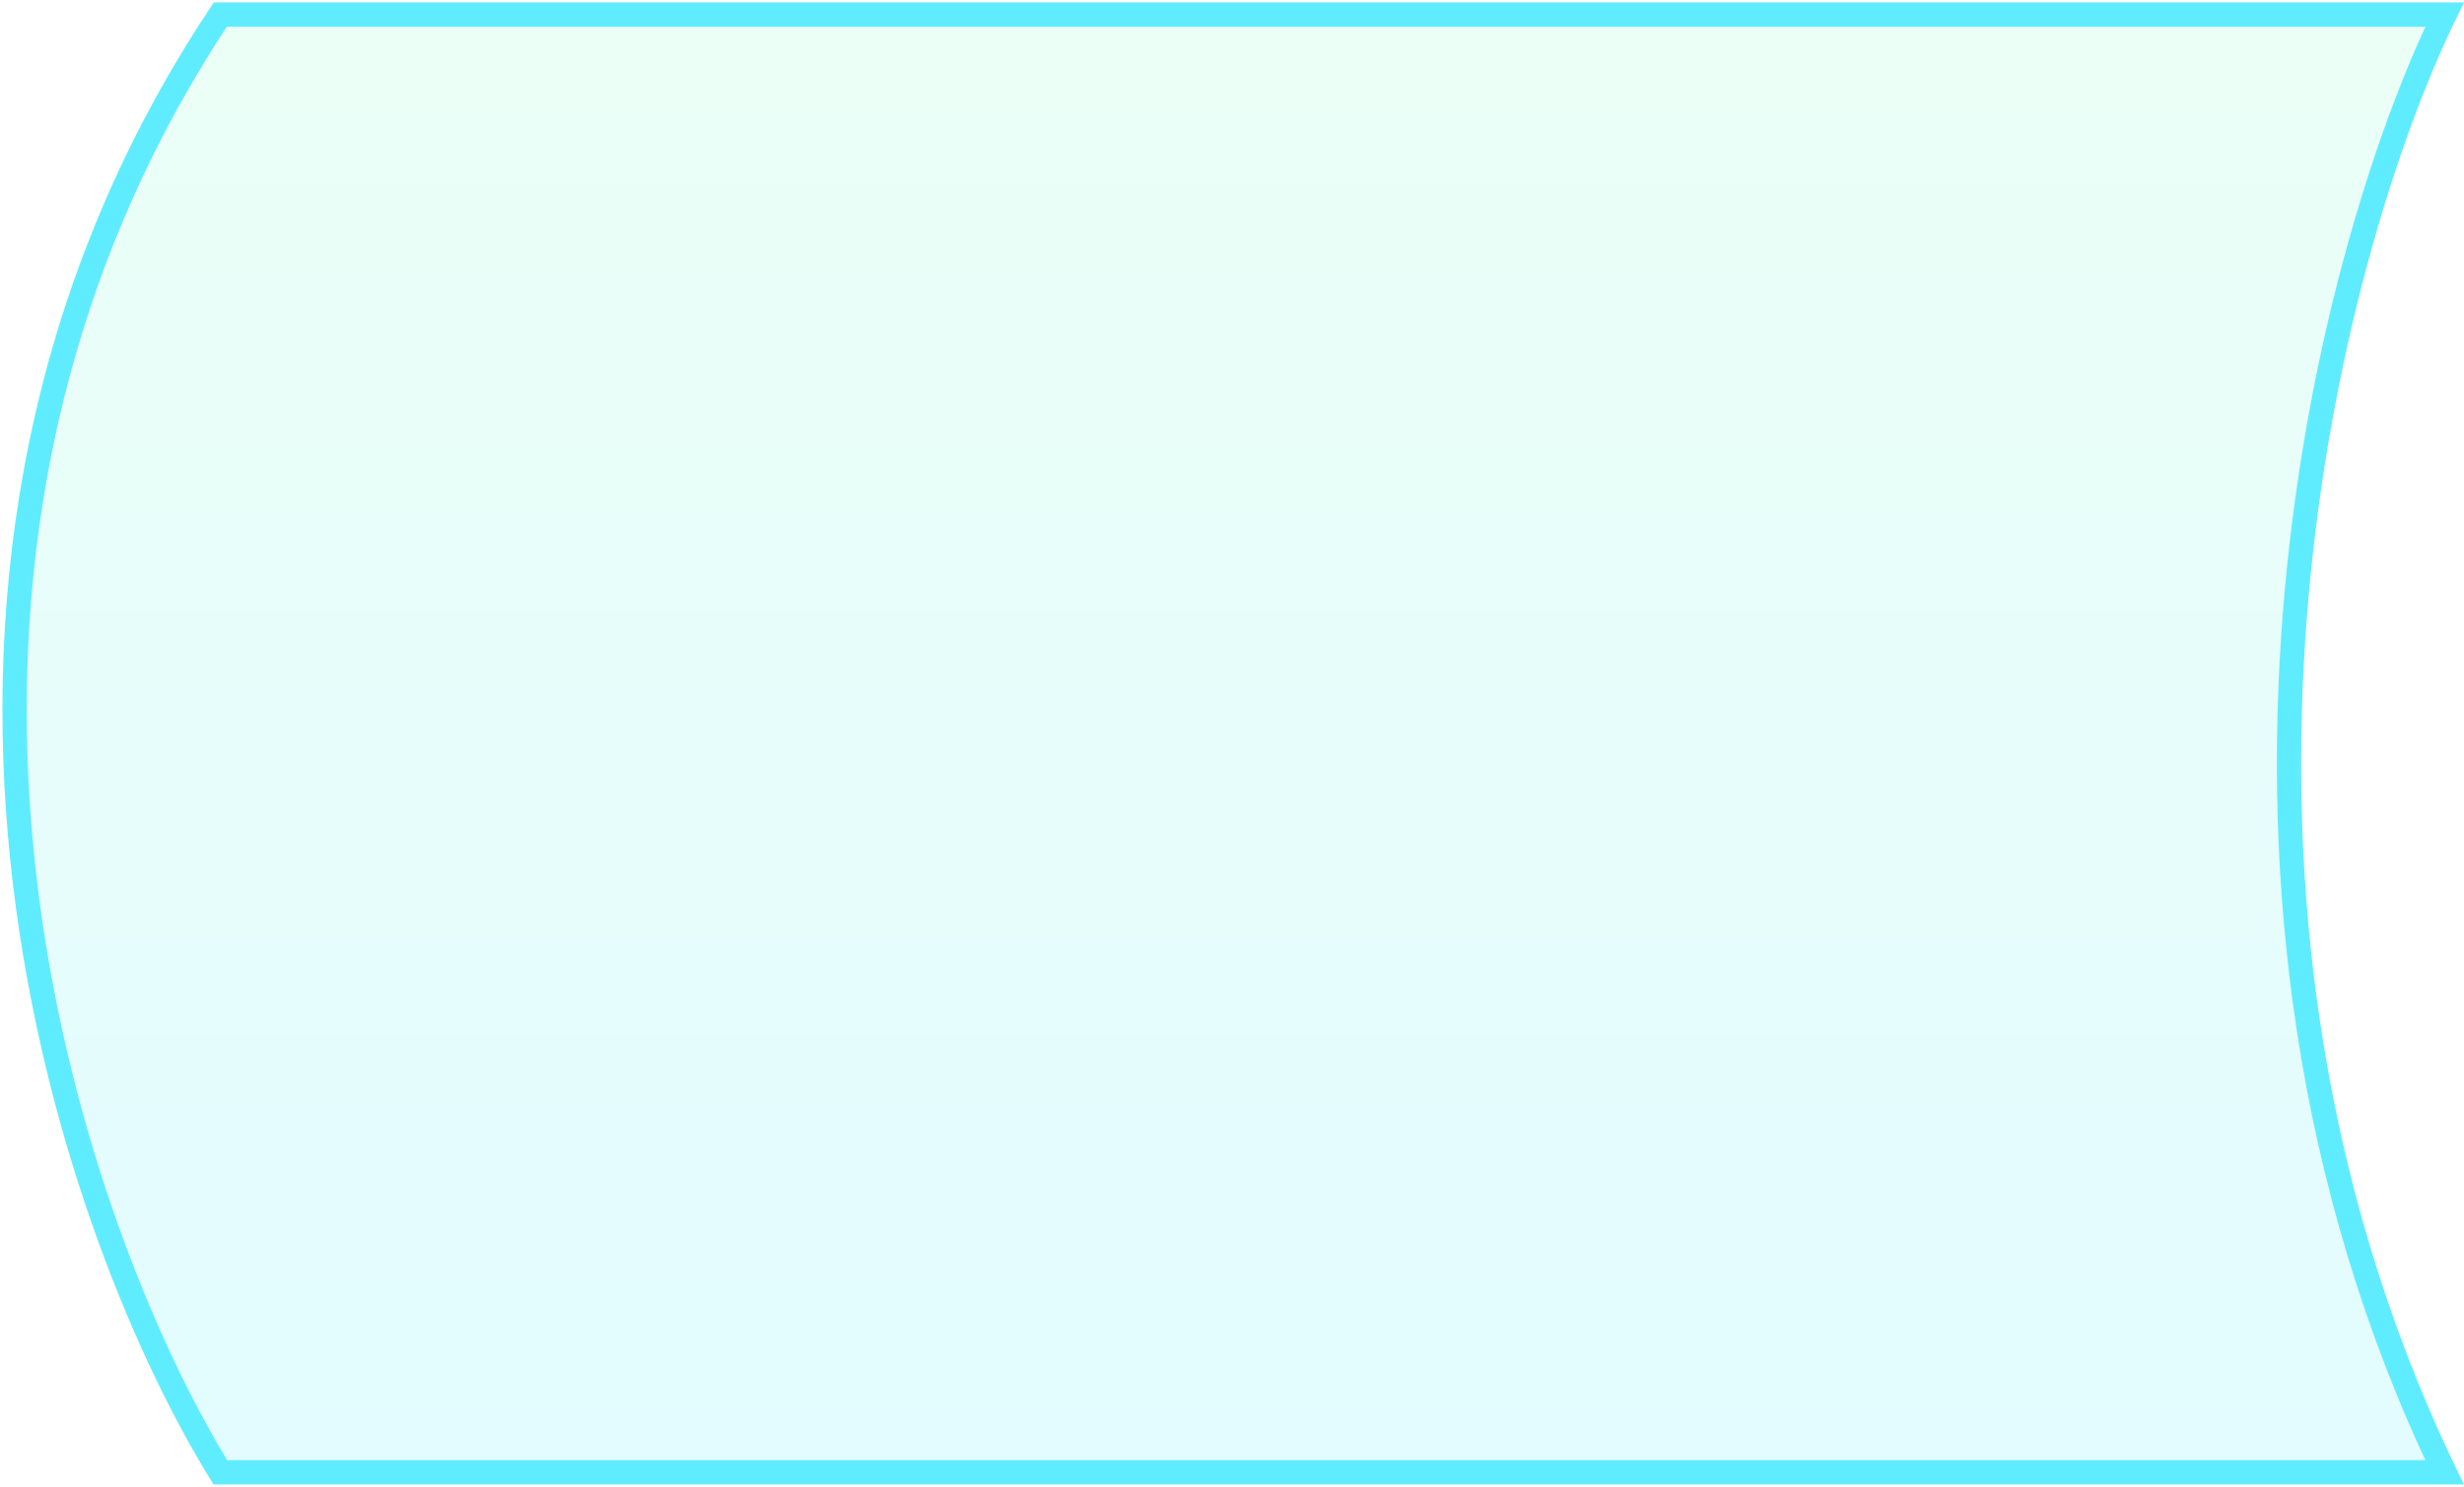 <svg width="507" height="306" viewBox="0 0 507 306" fill="none" xmlns="http://www.w3.org/2000/svg">
<g filter="url(#filter0_b_108_214)">
<path d="M503 303C445.032 182.403 478.847 52.751 503 3H45.332C-31.335 118.423 13.387 251.093 45.332 303H503Z" fill="url(#paint0_linear_108_214)"/>
<path d="M503 303C445.032 182.403 478.847 52.751 503 3H45.332C-31.335 118.423 13.387 251.093 45.332 303H503Z" stroke="#60ECFF" stroke-width="5"/>
</g>
<defs>
<filter id="filter0_b_108_214" x="-9.503" y="-9.5" width="526.496" height="325" filterUnits="userSpaceOnUse" color-interpolation-filters="sRGB">
<feFlood flood-opacity="0" result="BackgroundImageFix"/>
<feGaussianBlur in="BackgroundImage" stdDeviation="5"/>
<feComposite in2="SourceAlpha" operator="in" result="effect1_backgroundBlur_108_214"/>
<feBlend mode="normal" in="SourceGraphic" in2="effect1_backgroundBlur_108_214" result="shape"/>
</filter>
<linearGradient id="paint0_linear_108_214" x1="253" y1="3" x2="253" y2="303" gradientUnits="userSpaceOnUse">
<stop stop-color="#91FFD1" stop-opacity="0.18"/>
<stop offset="1" stop-color="#60ECFF" stop-opacity="0.18"/>
</linearGradient>
</defs>
</svg>

